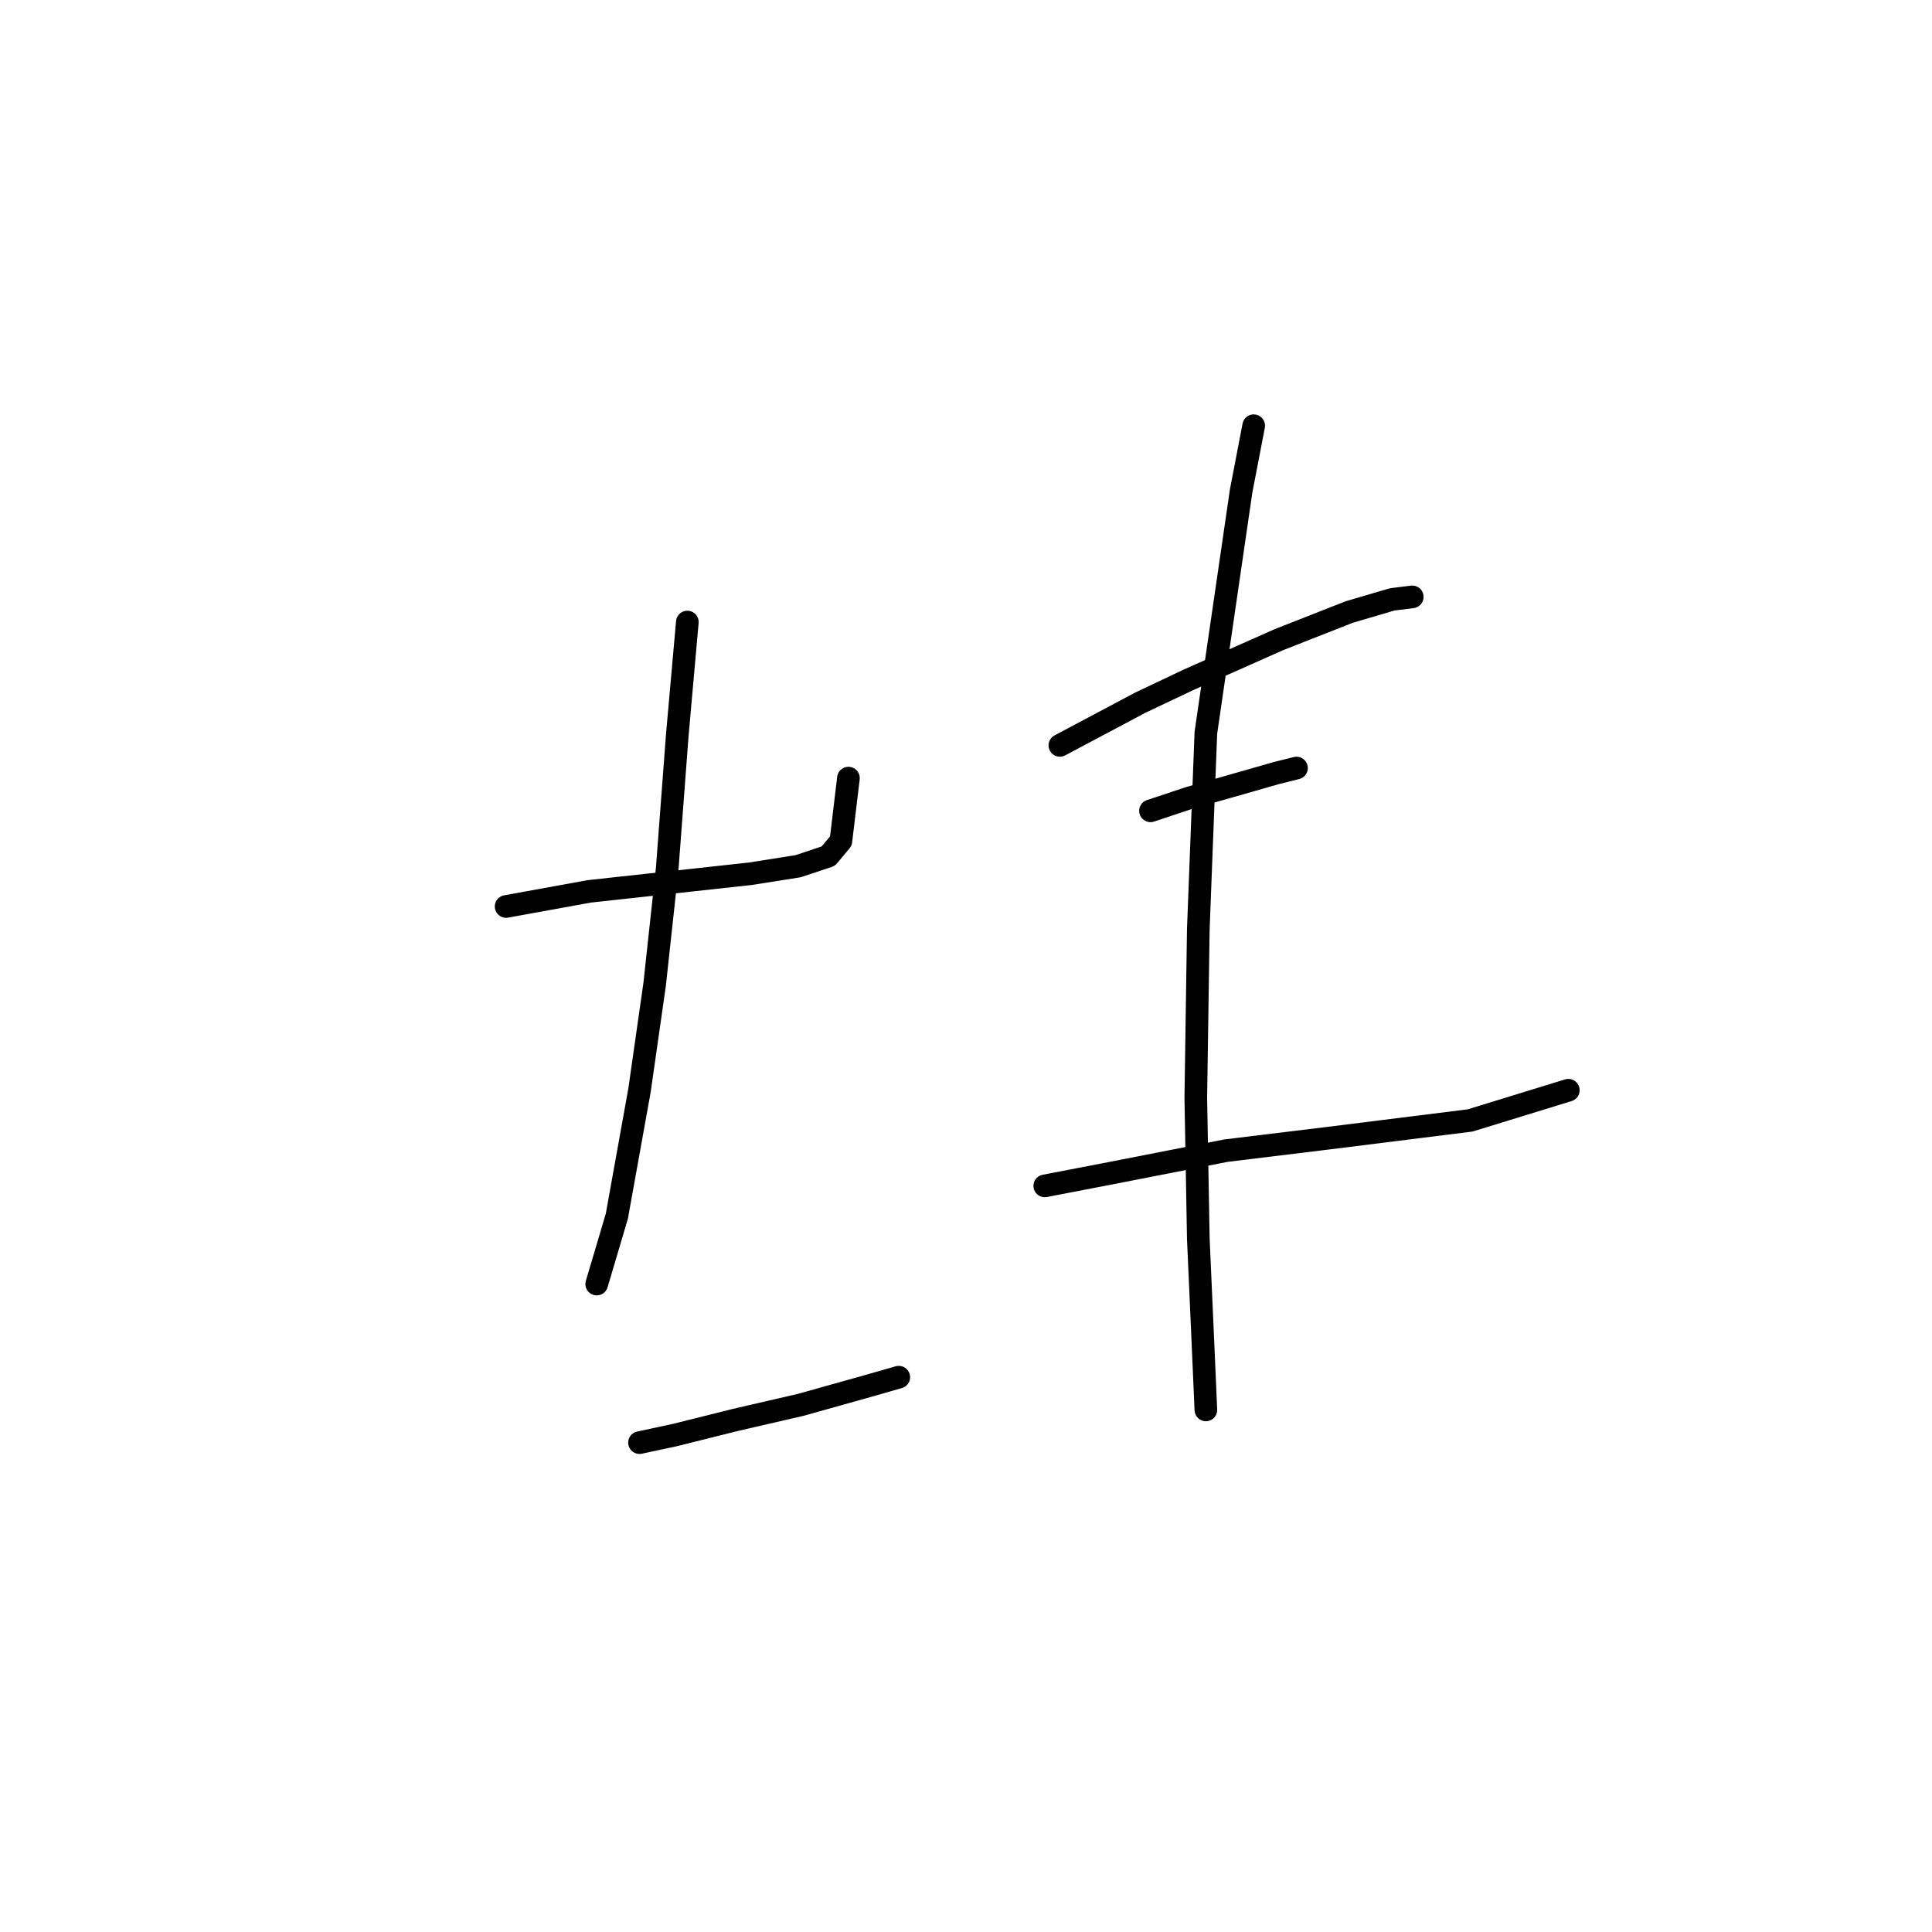 <?xml version="1.0" standalone="no"?>
    <svg width="256" height="256" xmlns="http://www.w3.org/2000/svg" version="1.1">
    <polyline stroke="black" stroke-width="3" stroke-linecap="round" fill="transparent" stroke-linejoin="round" points="67.062 120.114 78.069 118.113 99.415 115.778 105.752 114.777 109.754 113.443 111.422 111.442 112.422 103.104 112.422 103.104 " />
        <polyline stroke="black" stroke-width="3" stroke-linecap="round" fill="transparent" stroke-linejoin="round" points="91.076 82.425 89.742 97.434 88.408 115.111 86.74 130.453 84.739 144.462 81.738 161.138 79.069 170.144 79.069 170.144 " />
        <polyline stroke="black" stroke-width="3" stroke-linecap="round" fill="transparent" stroke-linejoin="round" points="84.739 191.156 89.409 190.156 97.414 188.154 106.085 186.153 114.424 183.818 119.093 182.484 119.093 182.484 " />
        <polyline stroke="black" stroke-width="3" stroke-linecap="round" fill="transparent" stroke-linejoin="round" points="140.439 98.768 151.112 93.098 157.449 90.096 169.456 84.76 178.795 81.091 184.465 79.423 187.133 79.09 187.133 79.09 " />
        <polyline stroke="black" stroke-width="3" stroke-linecap="round" fill="transparent" stroke-linejoin="round" points="152.446 107.44 157.449 105.772 169.123 102.437 171.791 101.77 171.791 101.77 " />
        <polyline stroke="black" stroke-width="3" stroke-linecap="round" fill="transparent" stroke-linejoin="round" points="138.438 157.136 147.11 155.468 162.452 152.467 176.127 150.799 194.805 148.464 207.812 144.462 207.812 144.462 " />
        <polyline stroke="black" stroke-width="3" stroke-linecap="round" fill="transparent" stroke-linejoin="round" points="166.121 56.41 164.453 65.081 159.784 97.1 158.783 123.116 158.45 145.462 158.783 164.14 159.45 179.149 159.784 186.82 159.784 186.82 " />
        </svg>